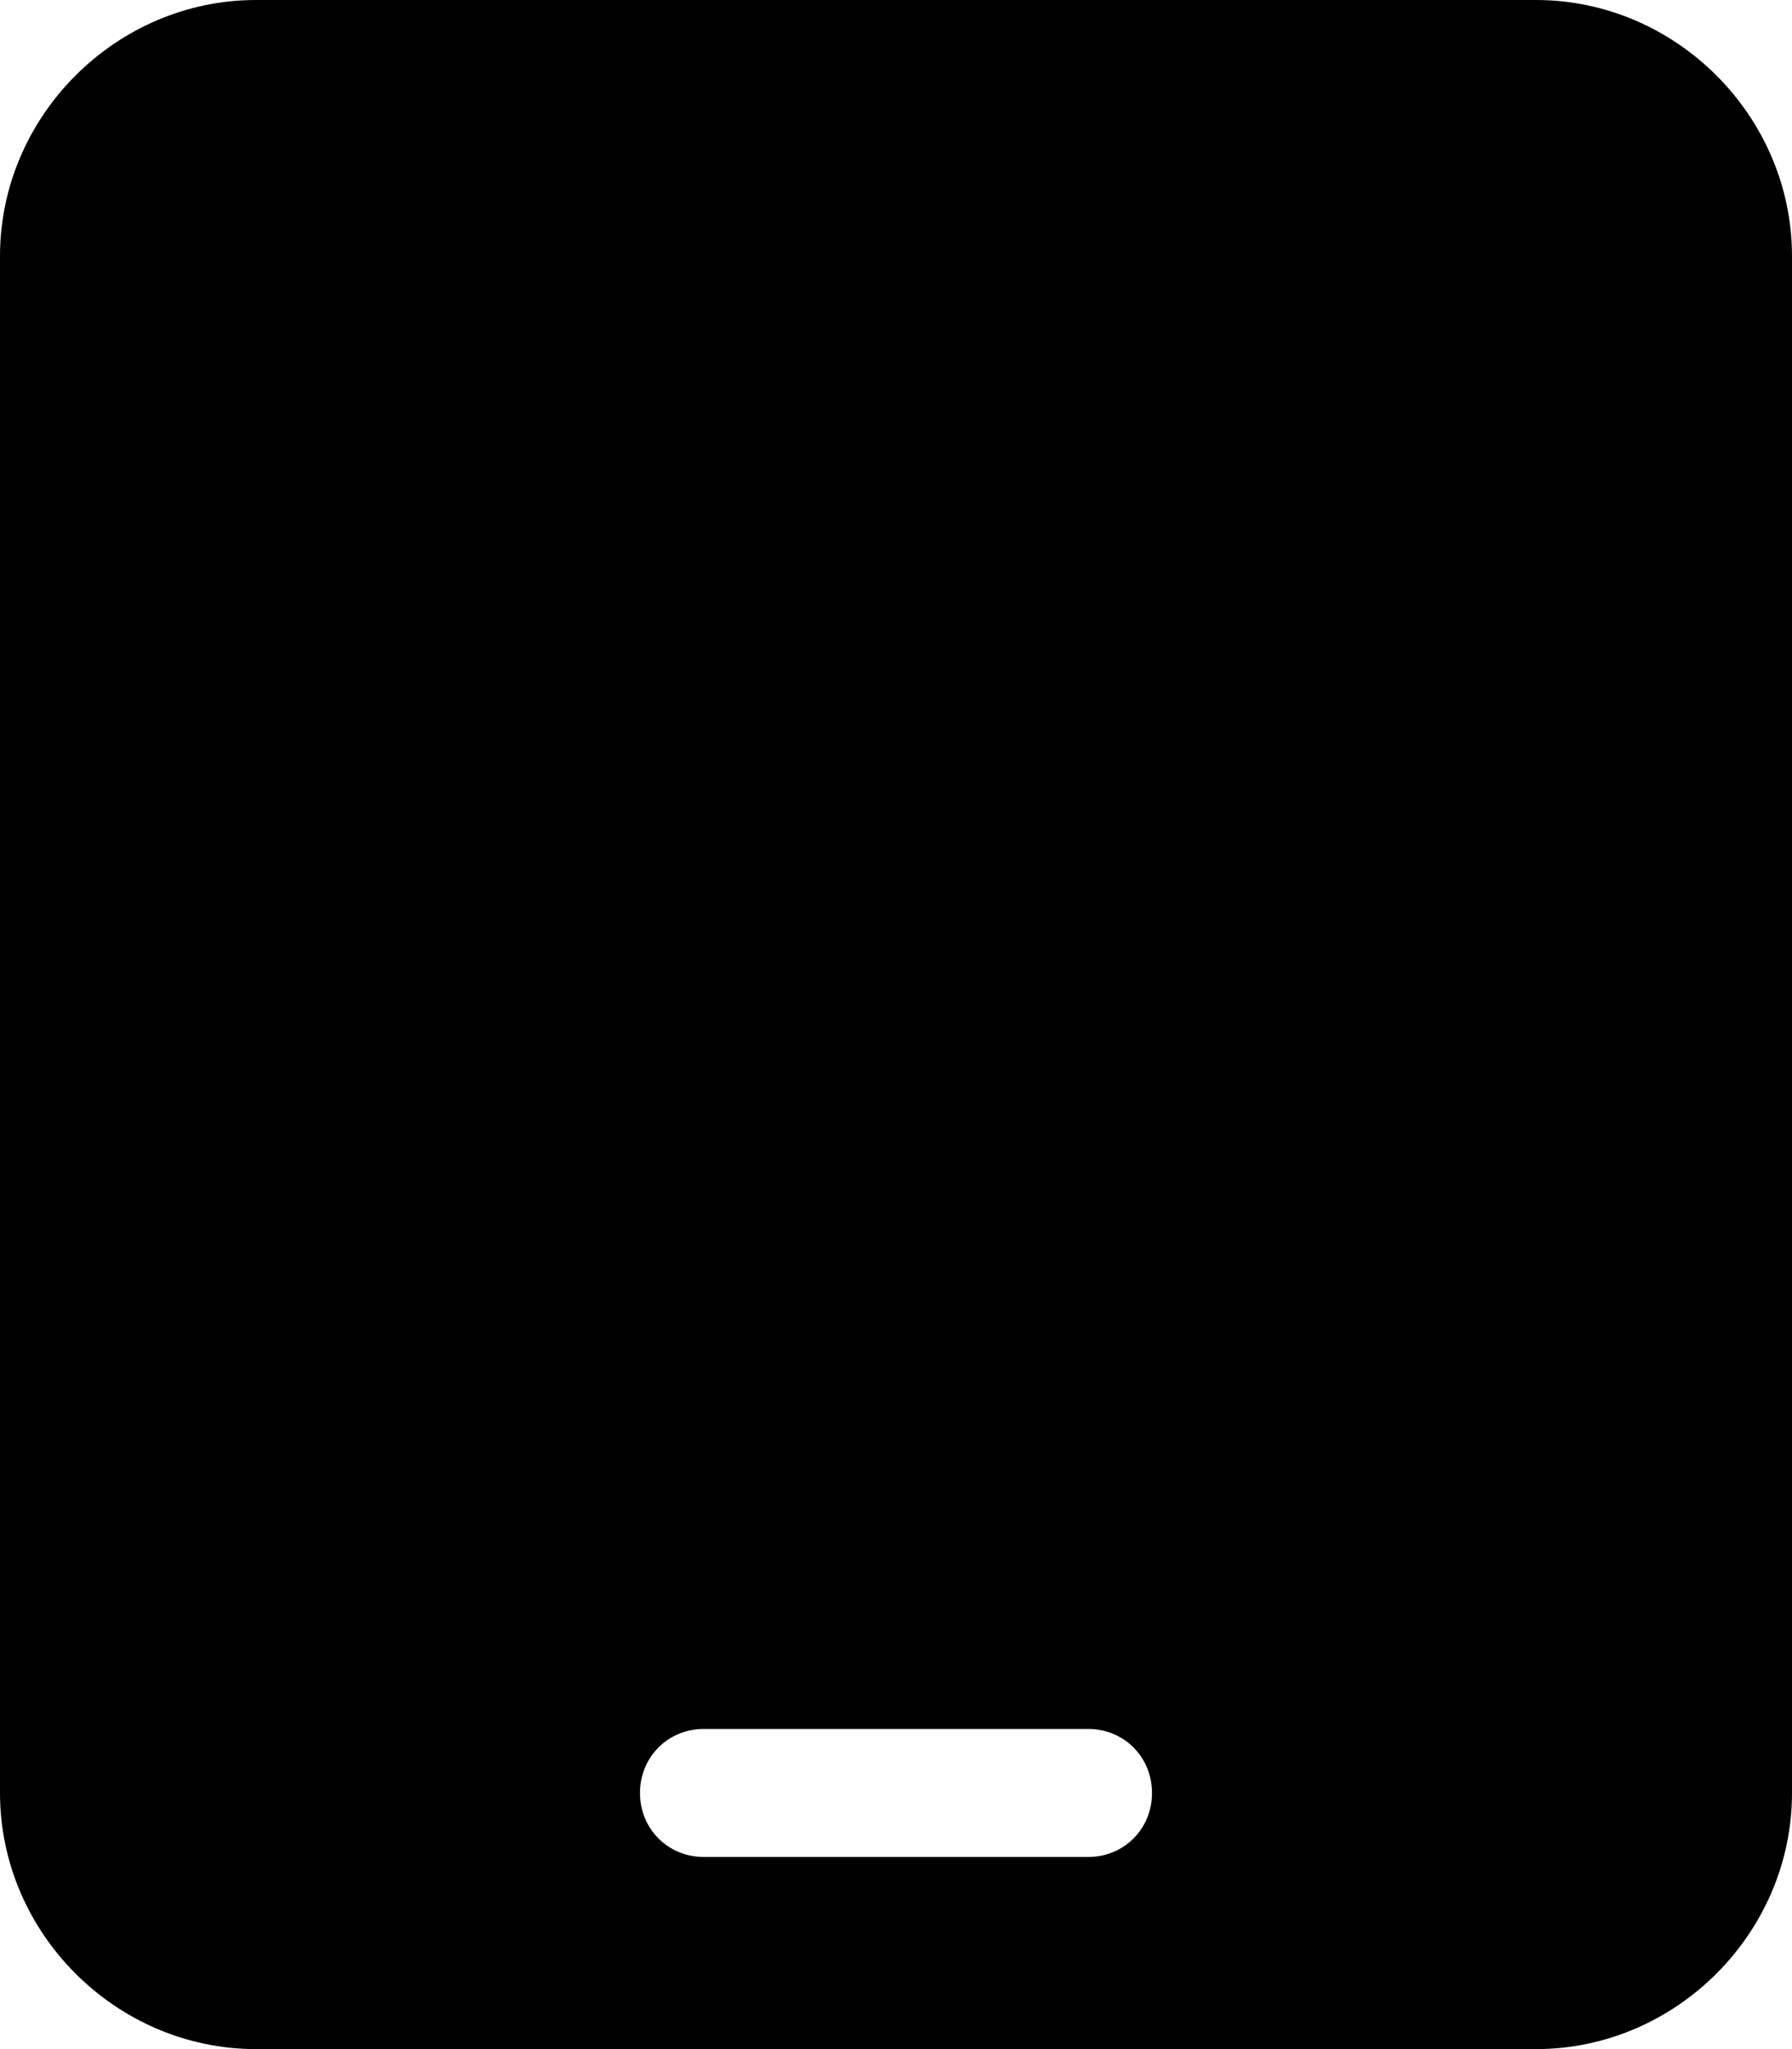 <svg xmlns="http://www.w3.org/2000/svg" viewBox="0 0 448 512"><!-- Font Awesome Pro 6.0.0-alpha1 by @fontawesome - https://fontawesome.com License - https://fontawesome.com/license (Commercial License) --><path d="M384 0H64C29 0 0 29 0 64V448C0 483 29 512 64 512H384C419 512 448 483 448 448V64C448 29 419 0 384 0ZM288 448C288 457 281 464 272 464H176C167 464 160 457 160 448V448C160 439 167 432 176 432H272C281 432 288 439 288 448L288 448Z"/></svg>